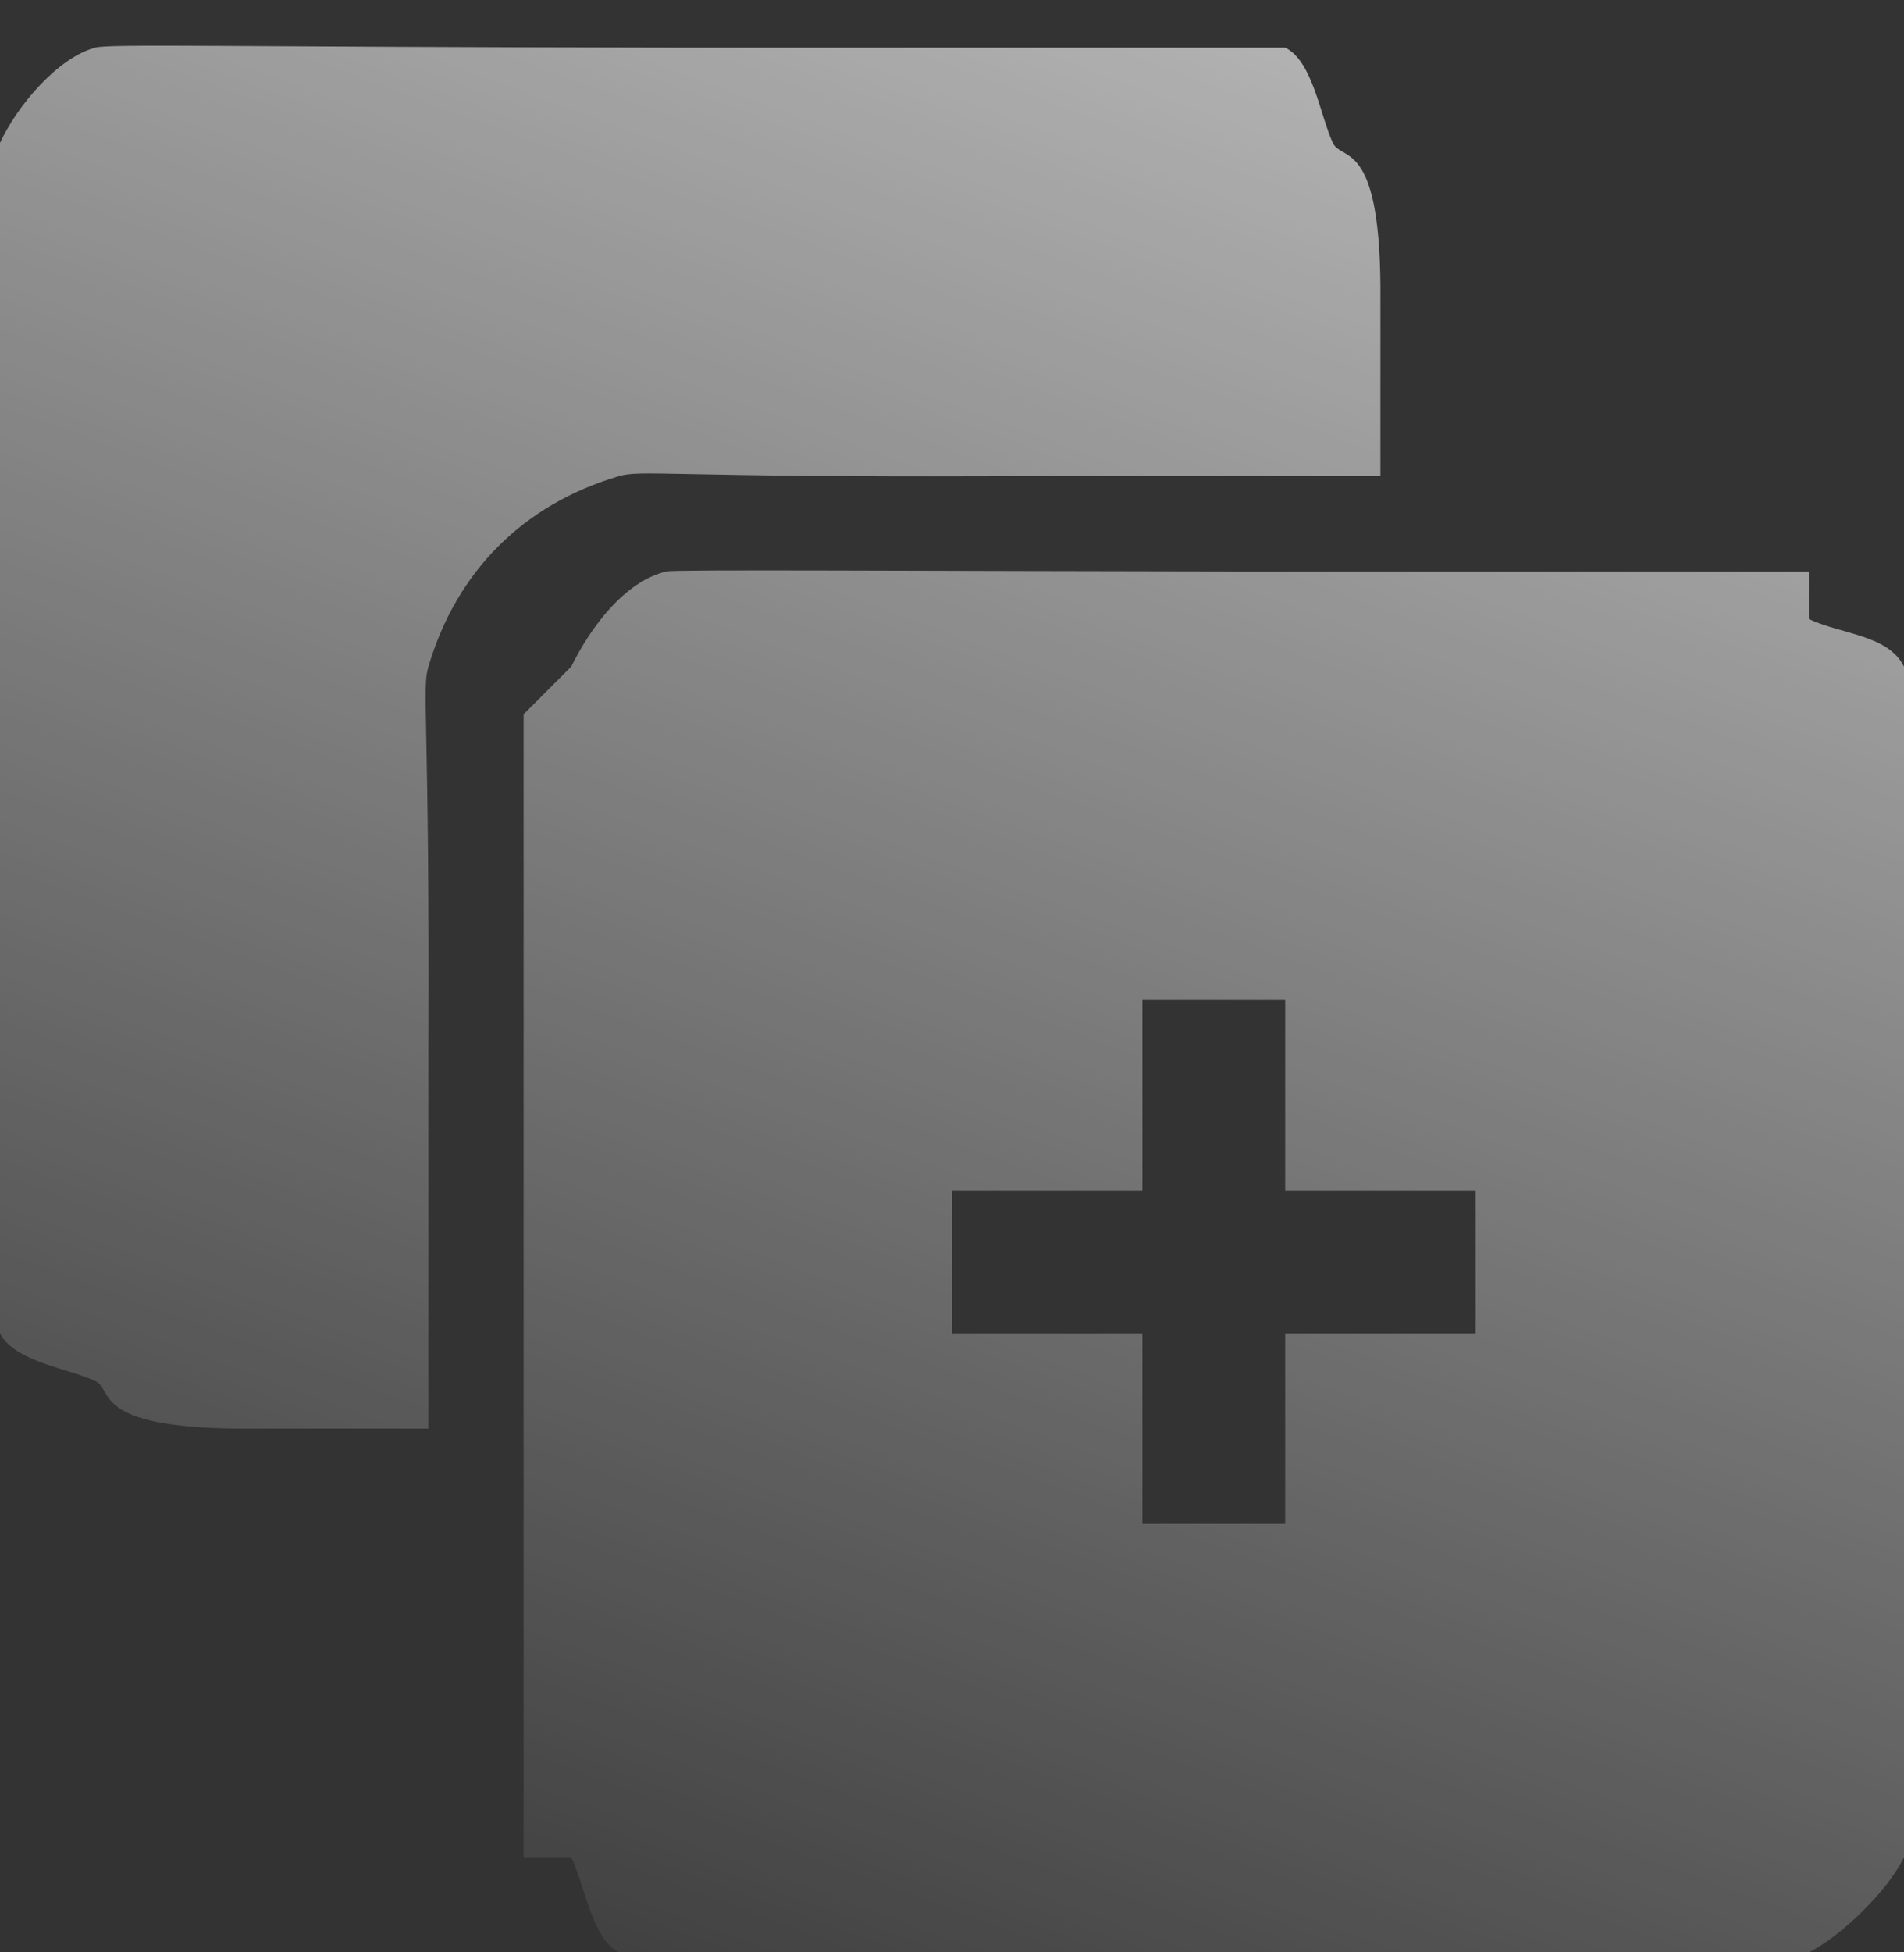 <svg width="40" height="41" viewBox="0 0 40 41" fill="none" xmlns="http://www.w3.org/2000/svg">
<rect x="0" y="0" width="40" height="41" fill="#333333" stroke="none"/>
<path fill-rule="evenodd" clip-rule="evenodd" d="M2 1C1.213 1.214 0.363 2.215 0 3V15V27V28C0.301 28.594 1.42 28.732 2 29C2.394 29.182 1.907 29.975 5 30H9V22C9.026 15.024 8.858 14.479 9 14C9.592 11.996 10.995 10.592 13 10C13.48 9.858 14.021 10.026 21 10H29V6C28.975 2.909 28.182 3.394 28 3C27.731 2.418 27.579 1.284 27 1H26H14C4.704 0.987 2.31 0.916 2 1ZM14 12C13.123 12.209 12.41 13.167 12 14L11 15V27V39H12C12.277 39.561 12.438 40.723 13 41H14H26H38C38.669 40.671 39.674 39.695 40 39V27V15V14C39.671 13.331 38.696 13.326 38 13V12H26C19.253 11.992 14.187 11.956 14 12ZM27 23V25H29H31V27V28H29H27V30V32H26H24V30V28H22H20V27V25H22H24V23V21H26H27V23Z" fill="url(#paint0_linear_1_422)"/>
<defs>
<linearGradient id="paint0_linear_1_422" x1="40" y1="-25.614" x2="13.272" y2="46.816" gradientUnits="userSpaceOnUse">
<stop stop-color="white"/>
<stop offset="1" stop-color="white" stop-opacity="0"/>
</linearGradient>
</defs>
</svg>
